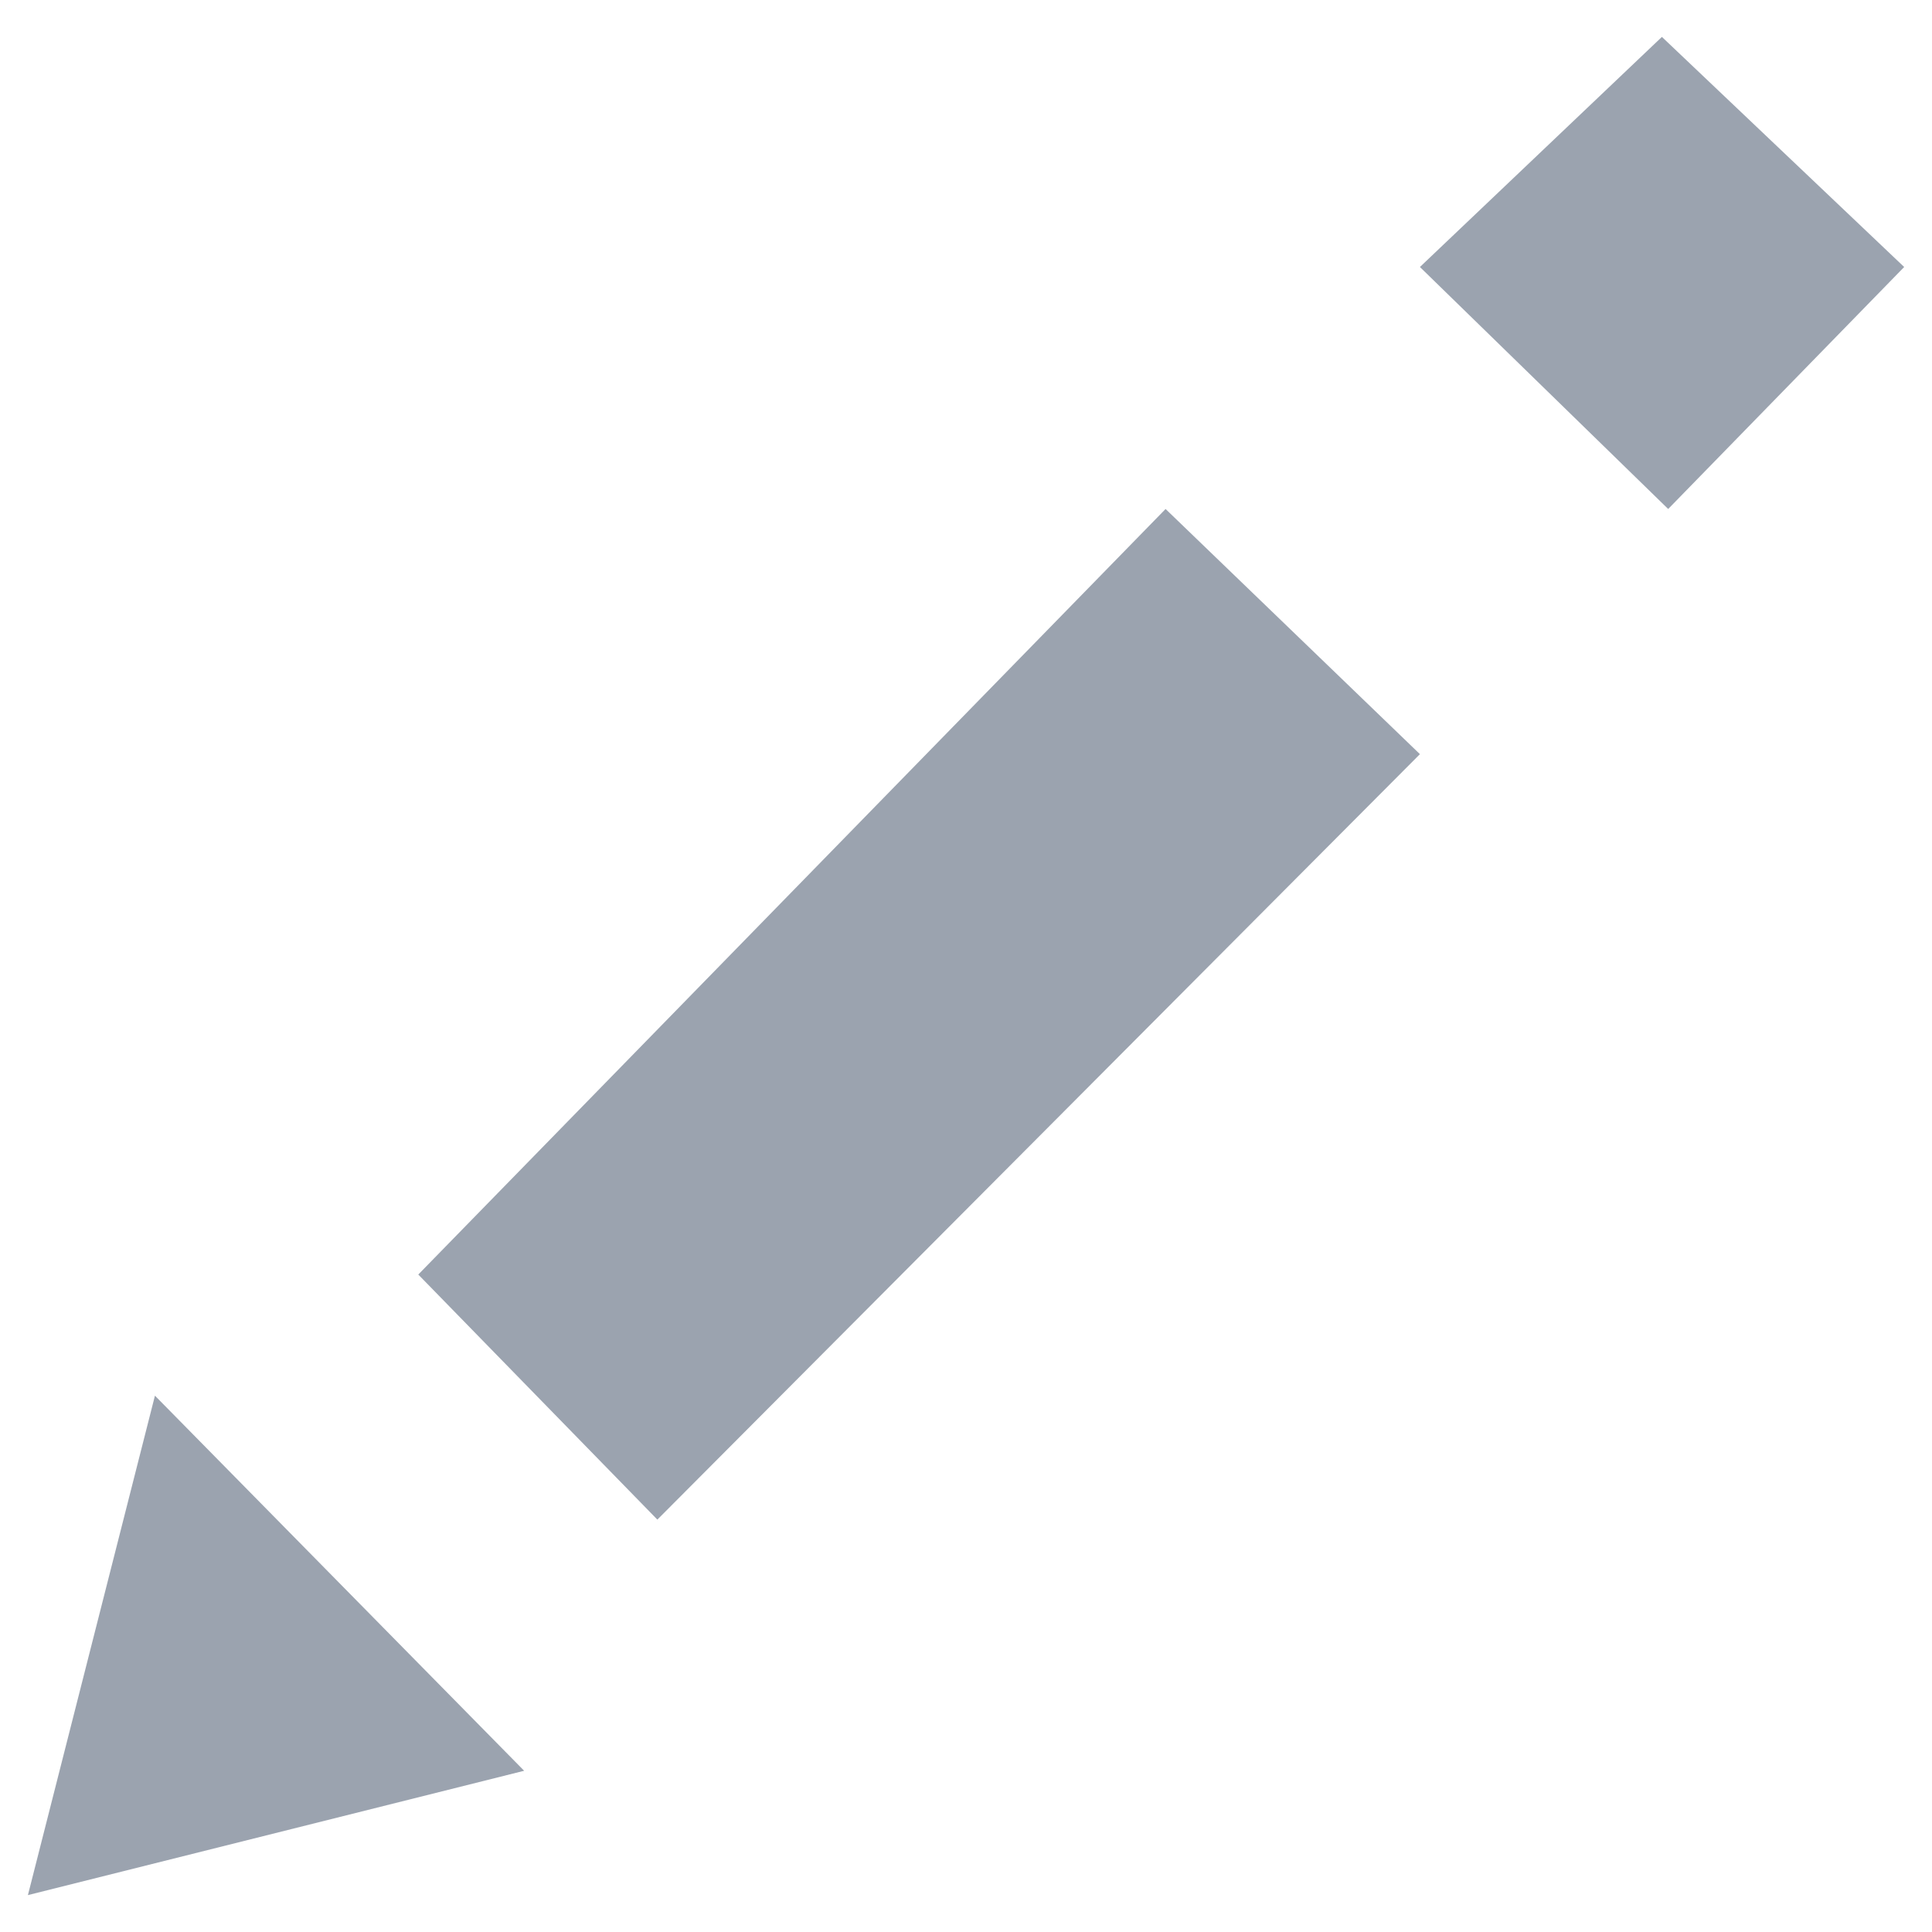 <?xml version="1.0" encoding="utf-8"?>
<!-- Generator: Adobe Illustrator 16.0.0, SVG Export Plug-In . SVG Version: 6.00 Build 0)  -->
<!DOCTYPE svg PUBLIC "-//W3C//DTD SVG 1.1//EN" "http://www.w3.org/Graphics/SVG/1.1/DTD/svg11.dtd">
<svg version="1.1" id="Calque_1" xmlns="http://www.w3.org/2000/svg" xmlns:xlink="http://www.w3.org/1999/xlink" x="0px" y="0px"
	 width="20px" height="20px" viewBox="0 0 20 20" enable-background="new 0 0 20 20" xml:space="preserve">
<polygon fill="#9BA3AF" points="0.289,19.618 1.604,14.448 5.426,18.331 "/>
<polygon fill="#9BA3AF" points="4.33,13.194 6.805,15.731 14.699,7.807 12.066,5.269 "/>
<polygon fill="#9BA3AF" points="14.699,2.764 17.269,5.269 19.712,2.764 17.204,0.382 "/>
</svg>
